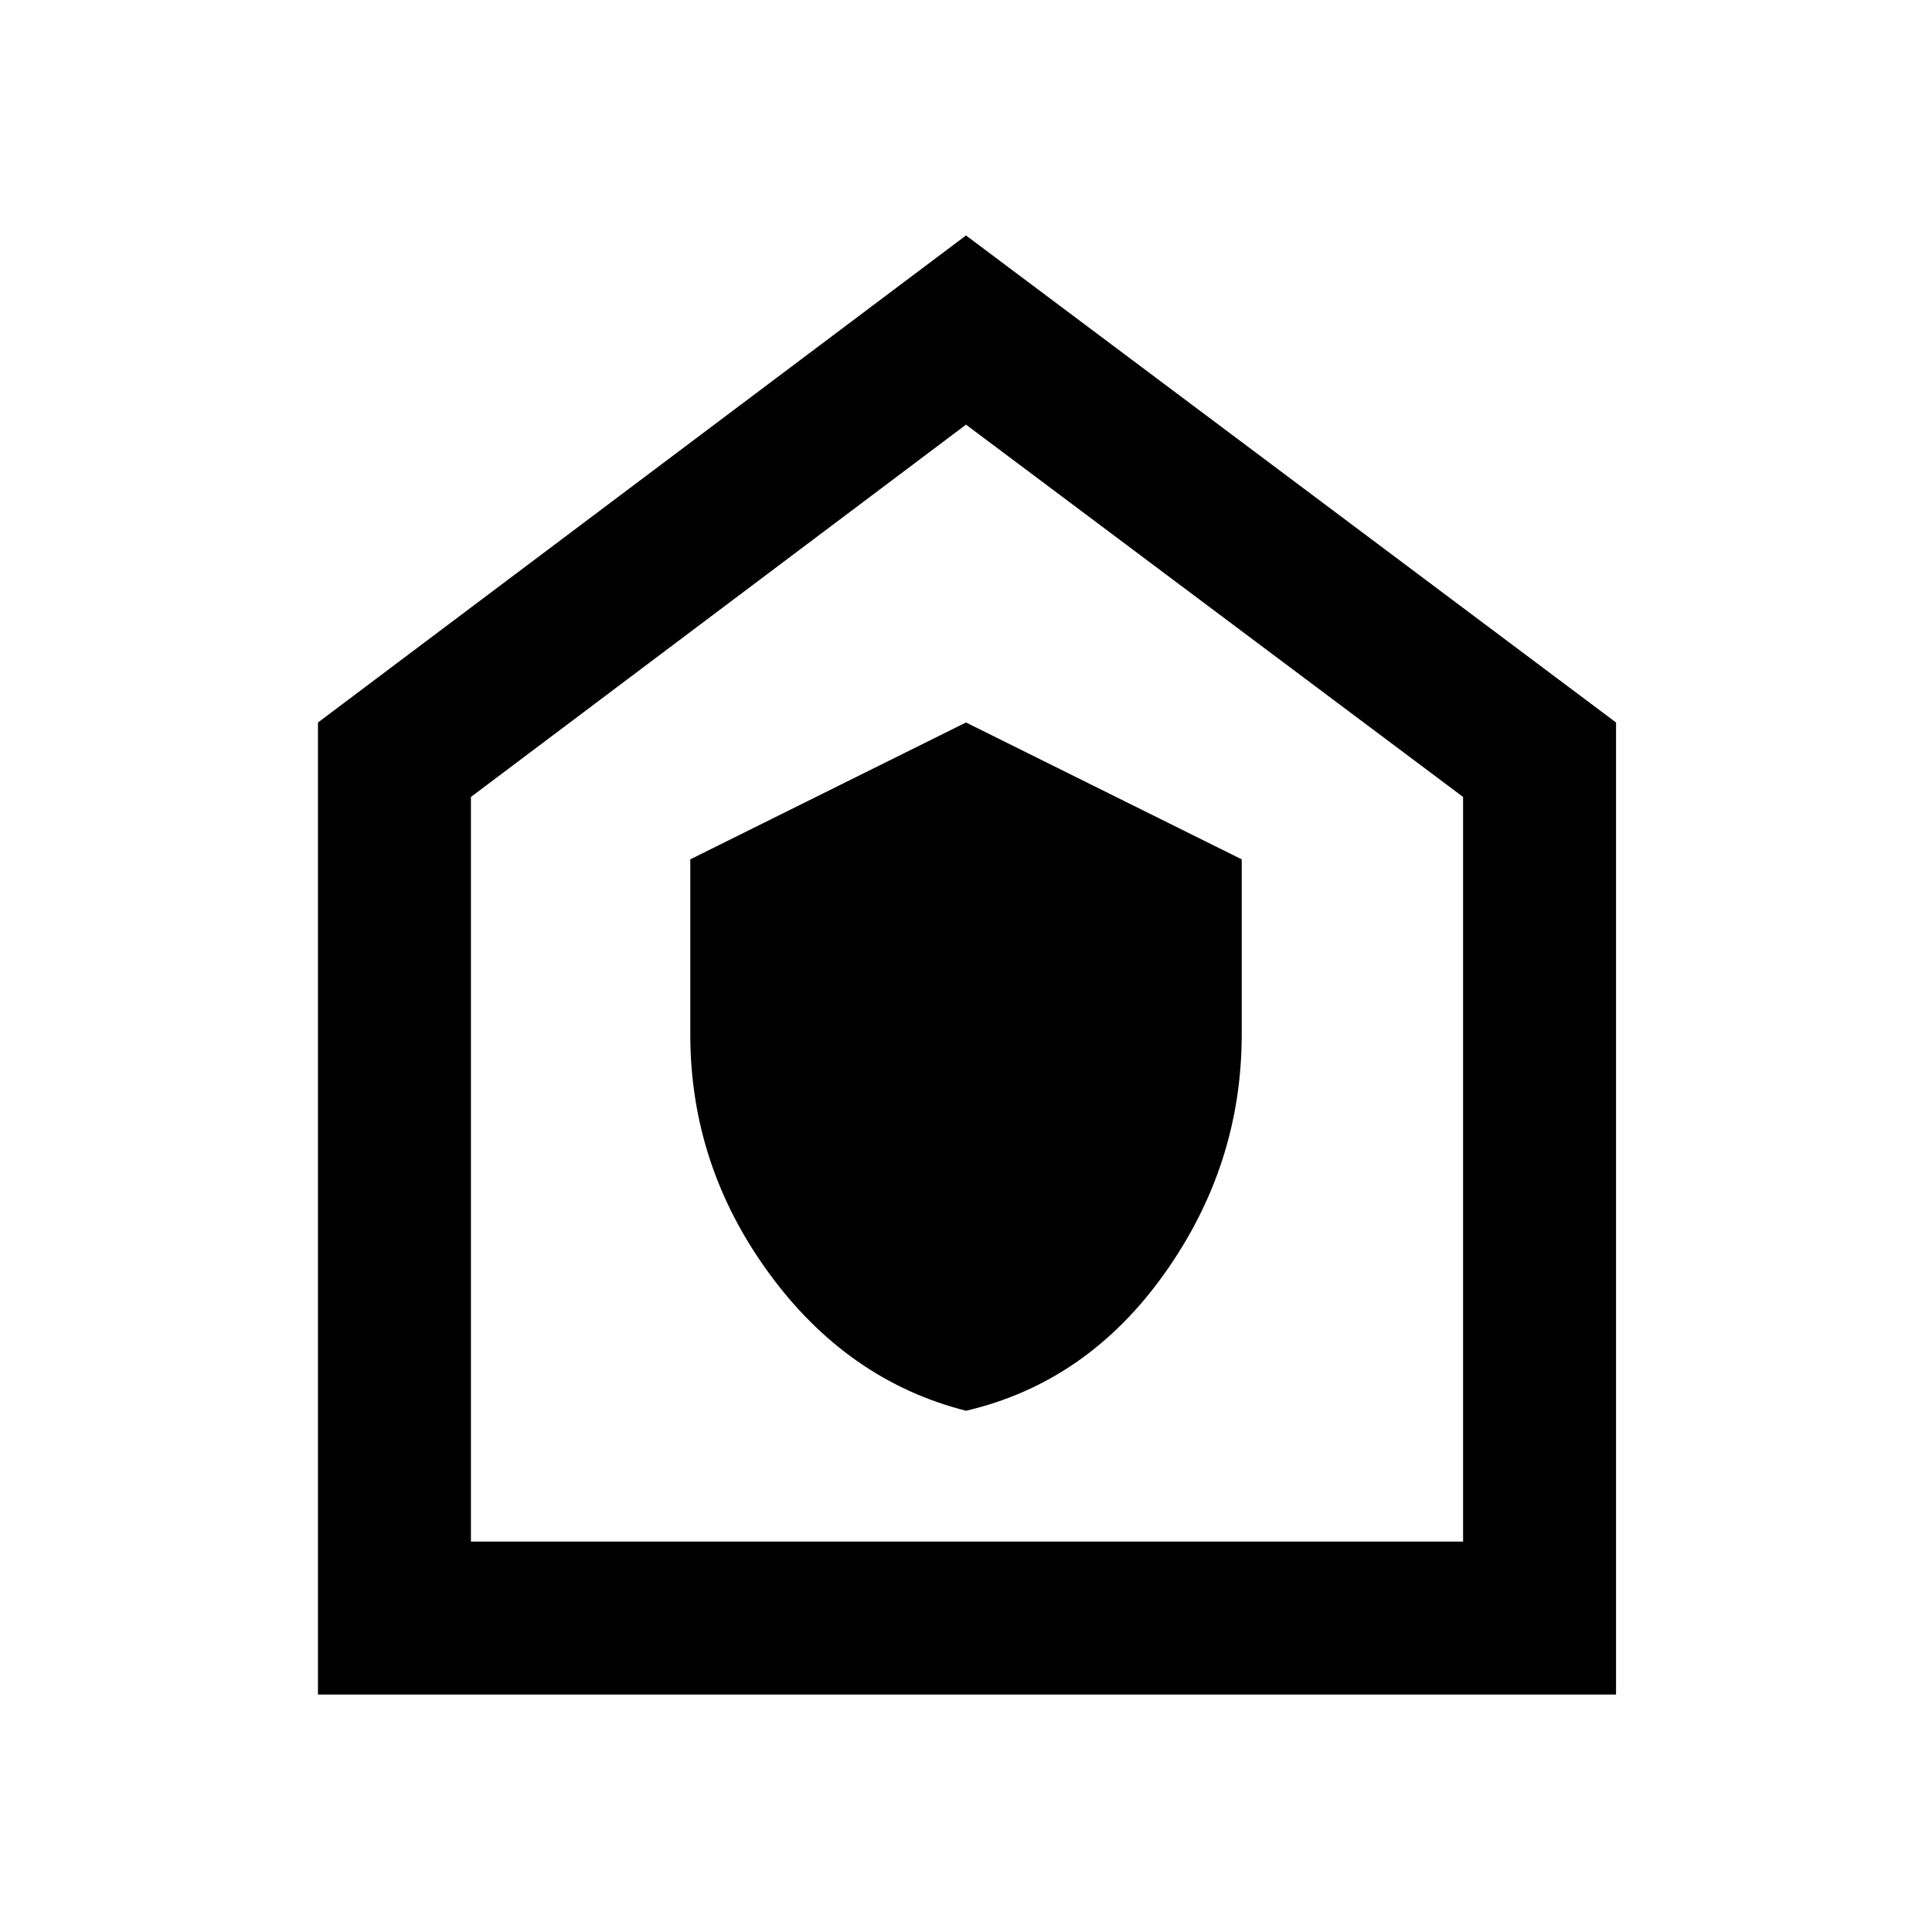<svg xmlns="http://www.w3.org/2000/svg" height="48" width="48"><path d="M24 35.05q3-.7 4.925-3.4 1.925-2.7 1.925-5.95v-4.35L24 17.95l-6.85 3.4v4.35q0 3.25 1.95 5.925T24 35.05ZM7.9 42.1V17.95L24 5.85l16.15 12.1V42.1Zm3.8-3.8h24.65V19.8L24 10.55 11.7 19.8ZM24 24.4Z"/></svg>
